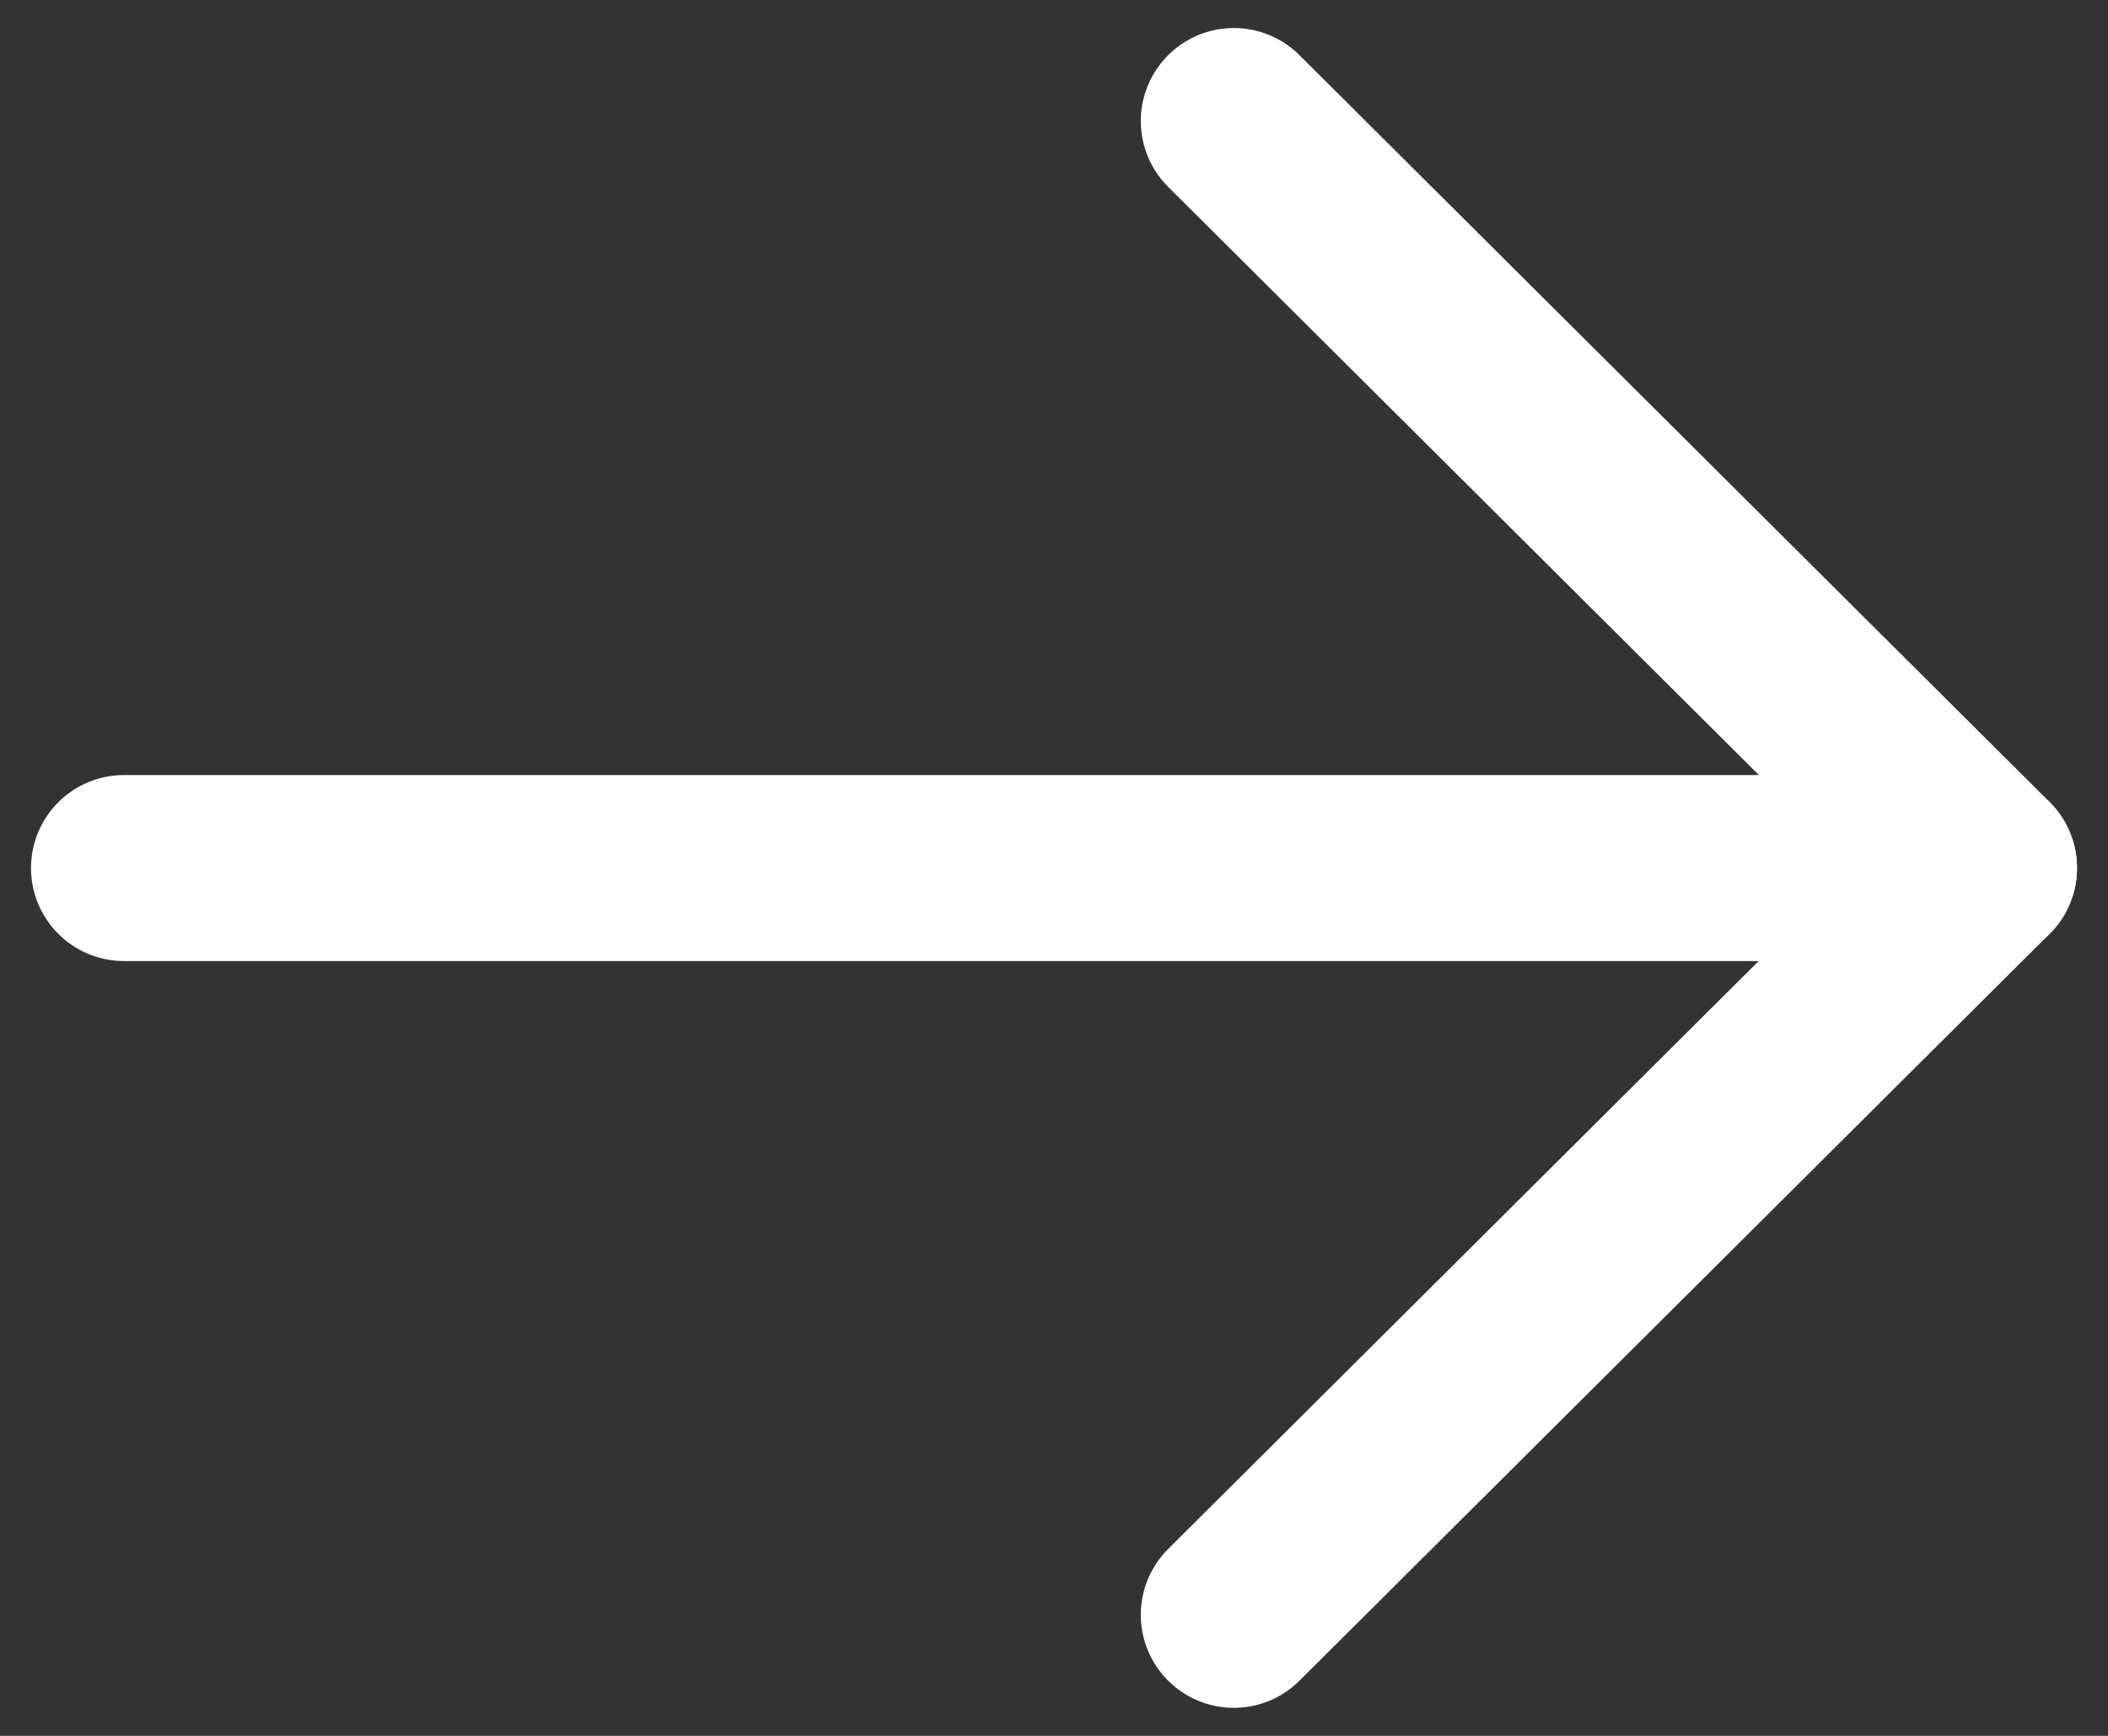 <svg width="17" height="14" viewBox="0 0 17 14" fill="none" xmlns="http://www.w3.org/2000/svg">
<rect x="0" y="0" width="17" height="14" fill="#333333" stroke="none"/>
<path d="M16 7.001H1" stroke="white" stroke-width="1.5" stroke-linecap="round" stroke-linejoin="round"/>
<path d="M9.95 0.976L16 7L9.95 13.024" stroke="white" stroke-width="1.5" stroke-linecap="round" stroke-linejoin="round"/>
</svg>
